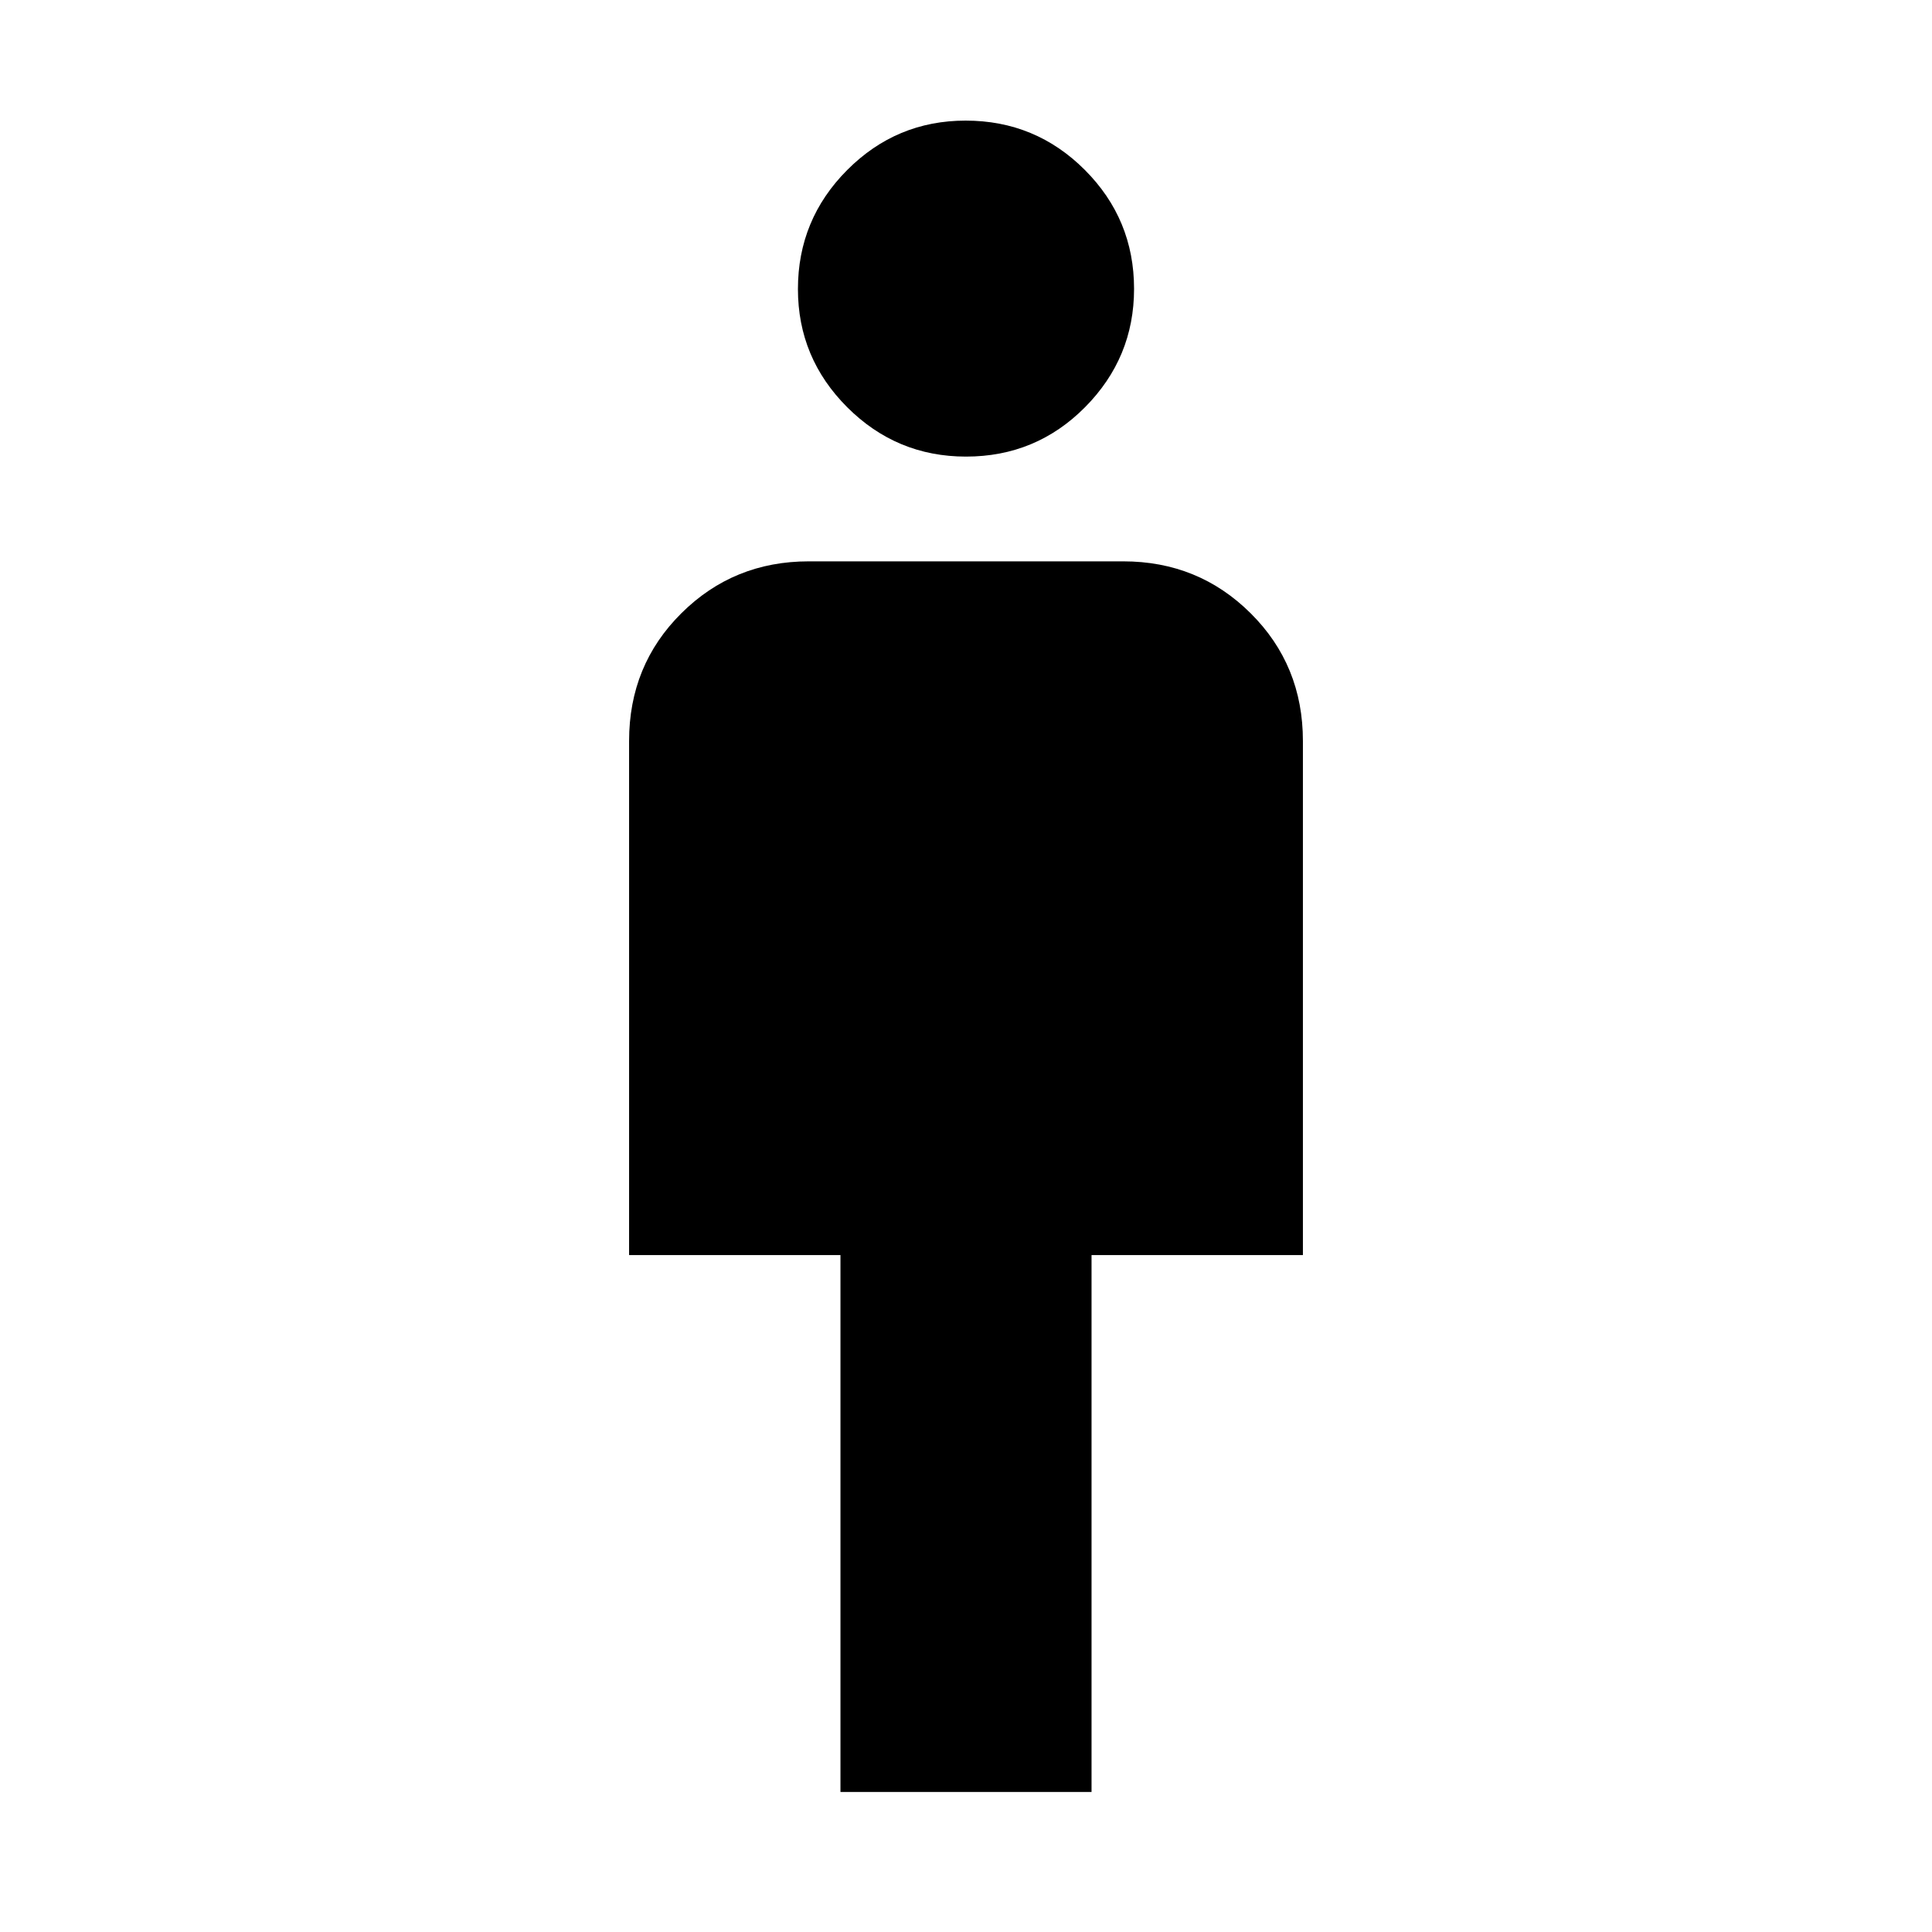 <svg xmlns="http://www.w3.org/2000/svg" height="40" viewBox="0 -960 960 960" width="40"><path d="M417.62-69.57v-266.79H312.59V-591.8q0-37.67 25.97-63.47 25.96-25.8 63.3-25.8h156.28q37.34 0 63.3 25.8 25.97 25.8 25.97 63.47v255.44H542.38v266.79H417.62ZM480-733.12q-34.46 0-58.99-24.49-24.52-24.5-24.52-58.75 0-34.59 24.47-59.15 24.47-24.56 58.87-24.56 34.73 0 59.21 24.5 24.47 24.49 24.47 59.11 0 34.23-24.35 58.79-24.35 24.55-59.16 24.55Z"/></svg>